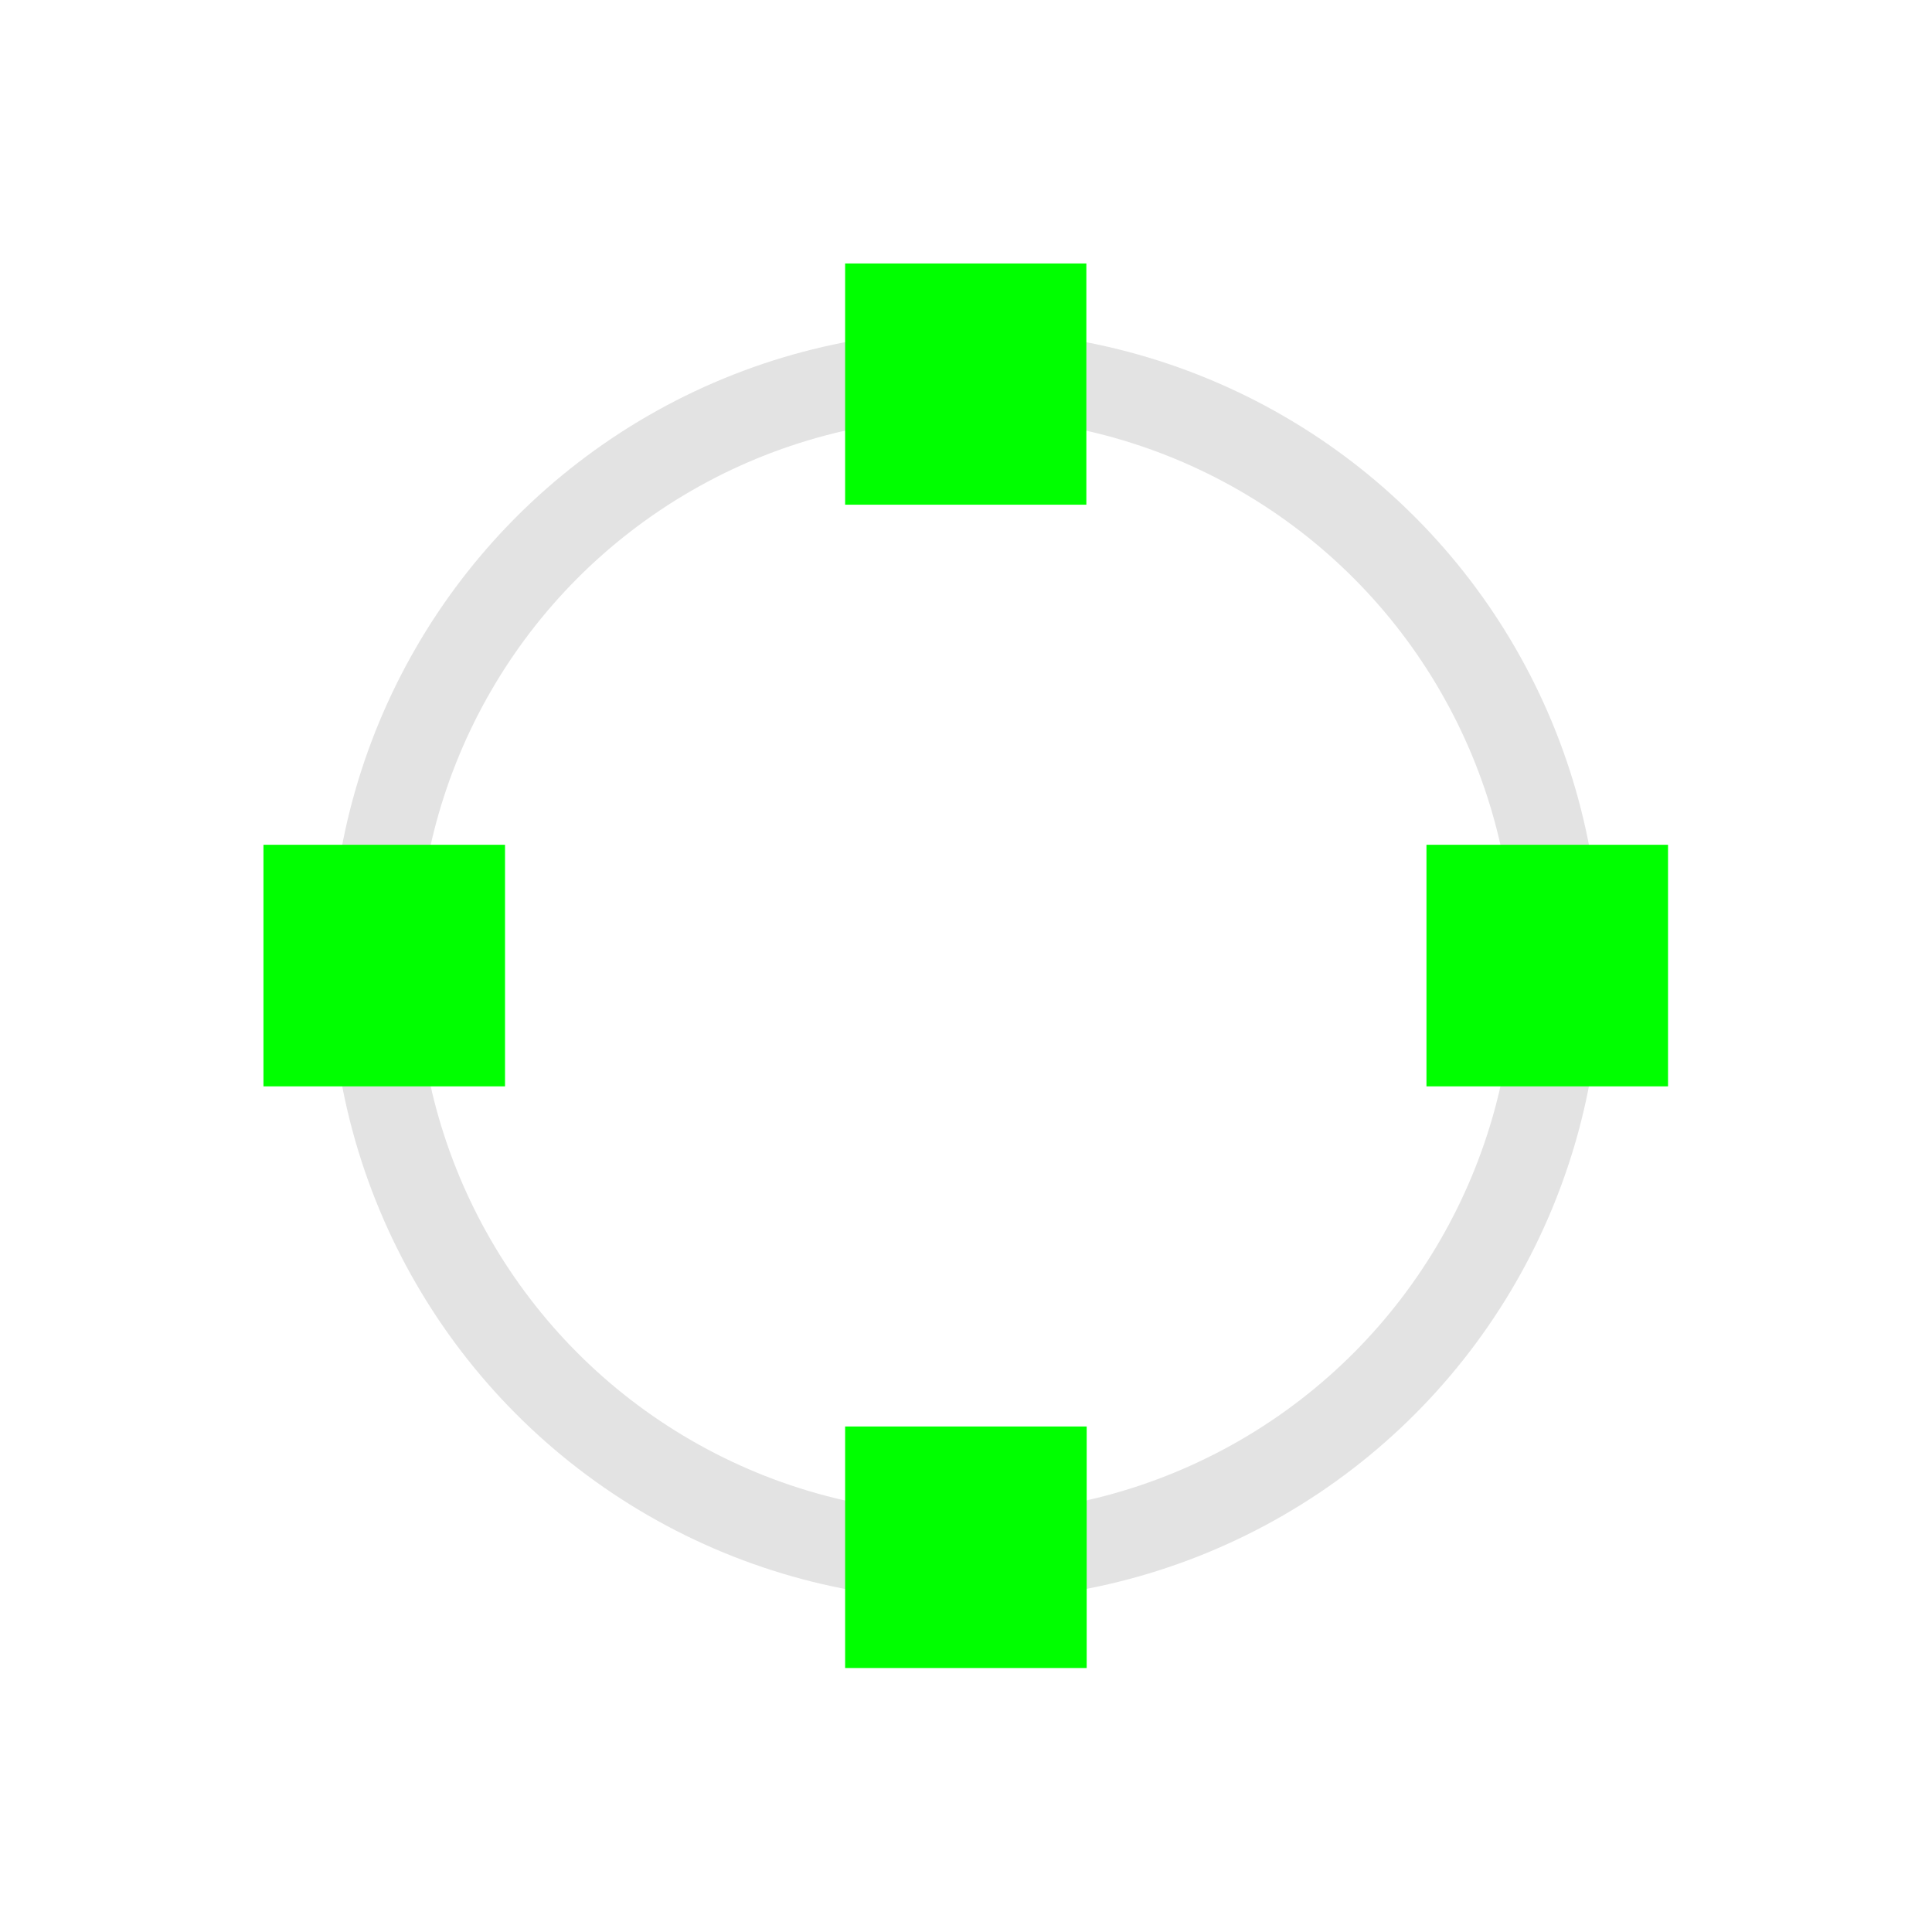 <?xml version="1.0" encoding="UTF-8" standalone="no"?>
<!-- Created with Inkscape (http://www.inkscape.org/) -->

<svg
   xmlns:dc="http://purl.org/dc/elements/1.1/"
   xmlns:cc="http://creativecommons.org/ns#"
   xmlns:rdf="http://www.w3.org/1999/02/22-rdf-syntax-ns#"
   xmlns:svg="http://www.w3.org/2000/svg"
   xmlns="http://www.w3.org/2000/svg"
   xmlns:sodipodi="http://sodipodi.sourceforge.net/DTD/sodipodi-0.dtd"
   xmlns:inkscape="http://www.inkscape.org/namespaces/inkscape"
   width="16"
   height="16"
   viewBox="0 0 4.233 4.233"
   version="1.1"
   id="svg8"
   inkscape:version="0.92+devel 15739 custom"
   sodipodi:docname="snap-nodes-smooth.svg">
  <defs
     id="defs2" />
  <sodipodi:namedview
     id="base"
     pagecolor="#002466"
     bordercolor="#ffffff"
     borderopacity="0.322"
     inkscape:pageopacity="1"
     inkscape:pageshadow="2"
     inkscape:zoom="19.090909"
     inkscape:cx="11"
     inkscape:cy="11"
     inkscape:document-units="px"
     inkscape:current-layer="svg8"
     inkscape:document-rotation="0"
     showgrid="false"
     units="px"
     inkscape:pagecheckerboard="false"
     borderlayer="true"
     inkscape:showpageshadow="false"
     inkscape:window-width="1920"
     inkscape:window-height="1051"
     inkscape:window-x="0"
     inkscape:window-y="0"
     inkscape:window-maximized="1"
     inkscape:snap-grids="false"
     inkscape:snap-bbox="true"
     inkscape:snap-others="true"
     inkscape:snap-page="true"
     inkscape:snap-object-midpoints="true" />
  <g
     id="g4285"
     inkscape:label="#snap-nodes-smooth"
     style="stroke-width:0.917"
     transform="scale(0.727)">
    <rect
       inkscape:label="#boundary"
       y="0"
       x="0"
       height="5.821"
       width="5.821"
       id="rect4280"
       style="fill:none;stroke:none;stroke-width:0.606" />
    <circle
       style="opacity:0.6;fill:none;stroke:#d0d0d0;stroke-width:0.261;stroke-miterlimit:4;stroke-dasharray:none"
       id="path4274"
       cx="2.91"
       cy="2.91"
       r="1.783"
       inkscape:label="#1" />
    <path
       inkscape:connector-curvature="0"
       inkscape:label="#2"
       id="rect4268"
       d="M 2.547,0.794 V 1.521 H 3.274 V 0.794 Z M 0.794,2.546 V 3.274 H 1.522 V 2.546 Z m 3.505,0 V 3.274 H 5.027 V 2.546 Z M 2.547,4.299 v 0.728 h 0.728 v -0.728 z"
       style="fill:#00ff00;stroke:none;stroke-width:0.606" />
  </g>
</svg>
